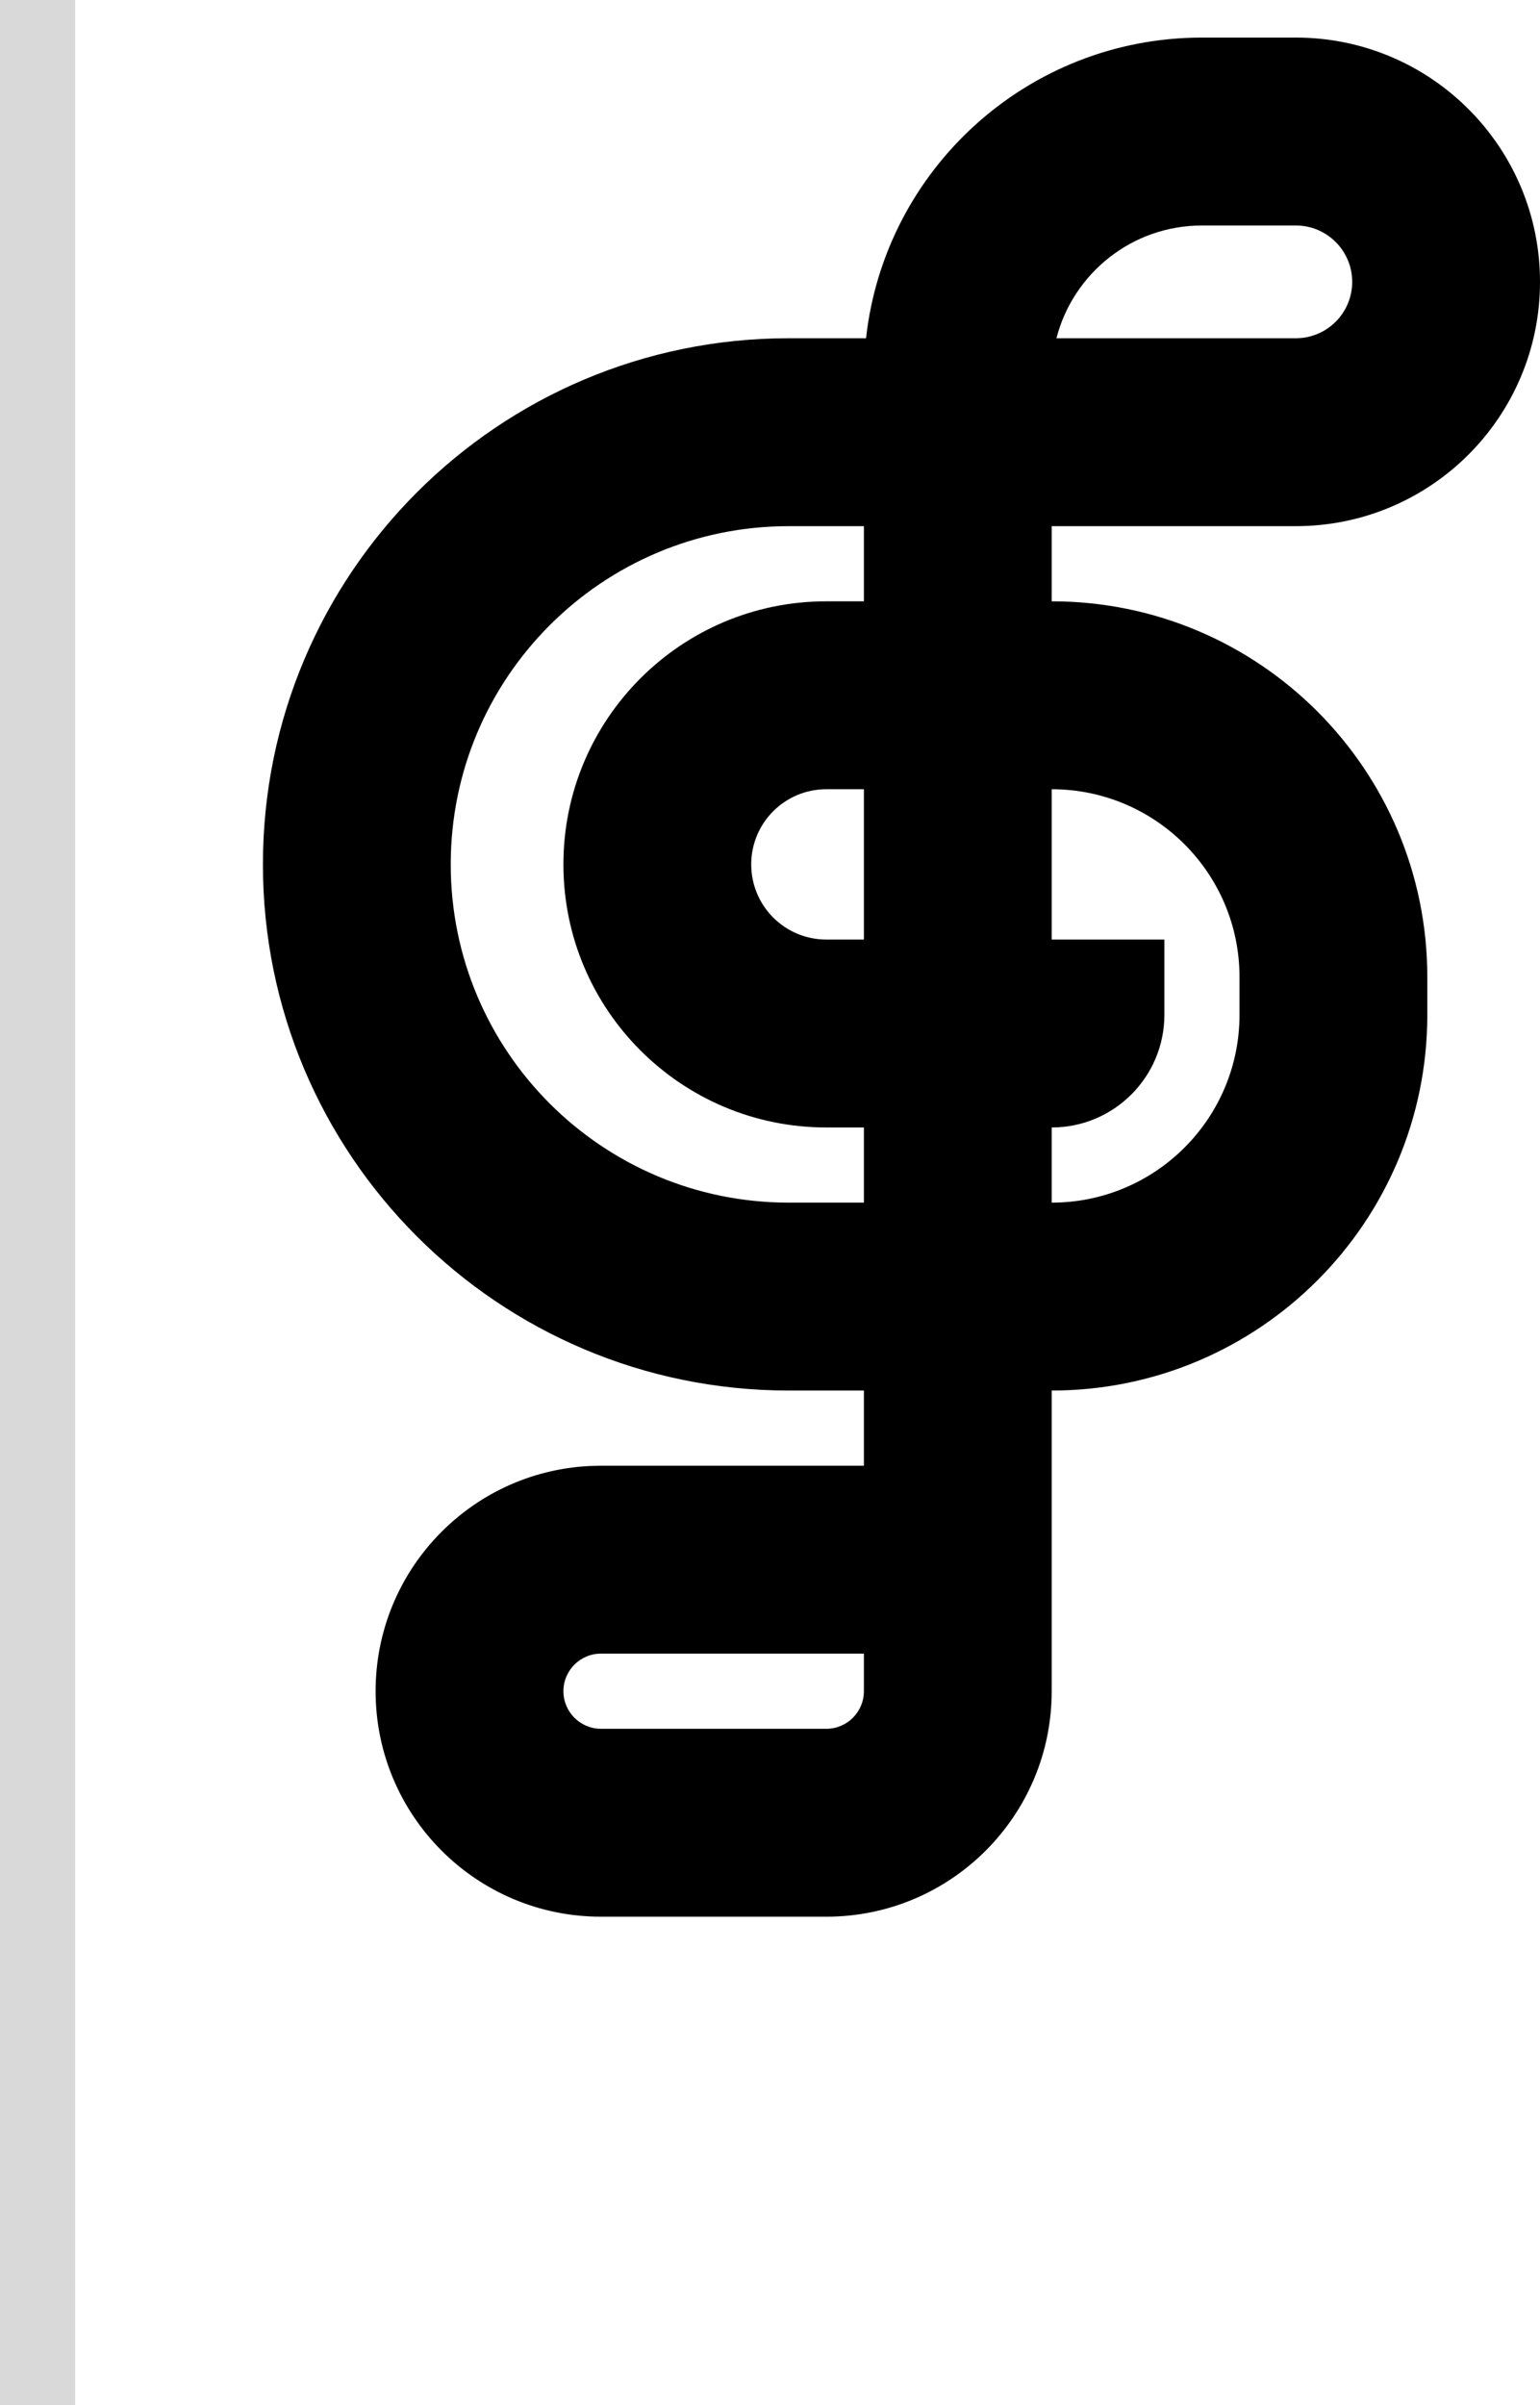 <svg width="41" height="64" viewBox="0 0 41 64" fill="none" xmlns="http://www.w3.org/2000/svg">
<path fill-rule="evenodd" clip-rule="evenodd" d="M34.5 1C38.09 1 41 3.91 41 7.5C41 11.09 38.09 14 34.5 14H28V16C33.523 16 38 20.477 38 26V27C38 32.523 33.523 37 28 37V45C28 48.314 25.314 51 22 51H16C12.686 51 10 48.314 10 45C10 41.79 12.521 39.168 15.691 39.008L16 39H23V37H21C13.268 37 7 30.732 7 23C7 15.268 13.268 9 21 9H23.057C23.554 4.5 27.367 1 32 1H34.5ZM16 44C15.448 44 15 44.448 15 45C15 45.552 15.448 46 16 46H22C22.552 46 23 45.552 23 45V44H16ZM21 14C16.029 14 12 18.029 12 23C12 27.971 16.029 32 21 32H23V30H22C18.134 30 15 26.866 15 23C15 19.134 18.134 16 22 16H23V14H21ZM28 25H31V27C31 28.657 29.657 30 28 30V32C30.761 32 33 29.761 33 27V26C33 23.239 30.761 21 28 21V25ZM22 21C20.895 21 20 21.895 20 23C20 24.105 20.895 25 22 25H23V21H22ZM32 6C30.136 6 28.57 7.275 28.126 9H34.5C35.328 9 36 8.328 36 7.5C36 6.672 35.328 6 34.5 6H32Z" fill="black"/>
<rect width="2" height="64" fill="#D9D9D9"/>
</svg>
